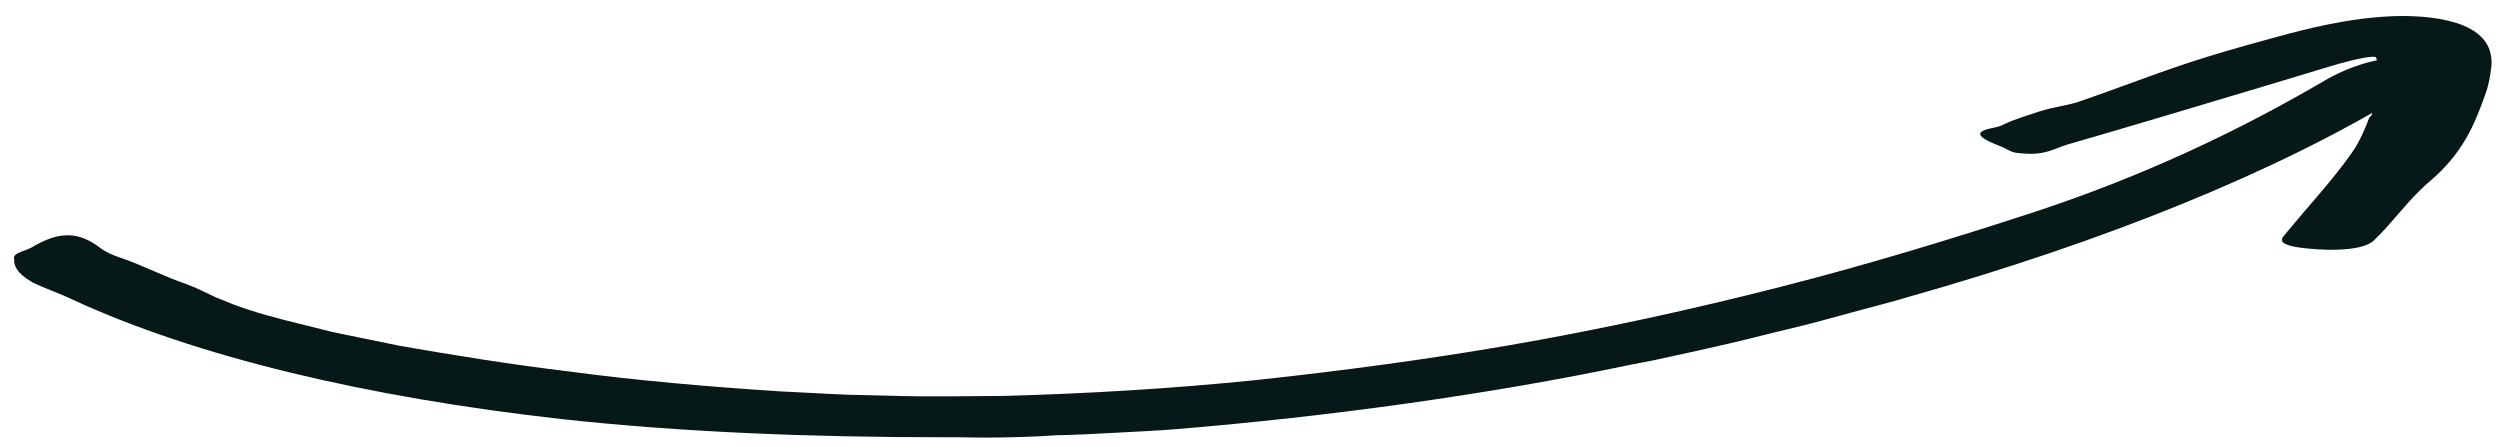 <svg width="151" height="27" viewBox="0 0 151 27" fill="none" xmlns="http://www.w3.org/2000/svg">
<path d="M99.795 21.779C100.96 21.514 103.667 20.971 106.619 20.216C107.364 20.032 108.13 19.846 108.905 19.658C109.68 19.471 110.422 19.253 111.176 19.054C112.662 18.642 114.154 18.277 115.385 17.901C127.016 14.608 137.47 10.421 145.108 5.739C146.244 4.997 148.308 3.763 146.449 3.496C144.509 3.22 142.136 3.803 140.224 4.977C135.381 7.795 129.693 10.558 122.912 12.793C117.961 14.411 112.902 15.96 107.58 17.317C102.268 18.675 96.778 19.882 91.159 20.853C86.106 21.725 80.99 22.405 75.879 22.955C70.763 23.476 65.671 23.776 60.668 23.913C58.344 23.924 55.995 23.979 53.75 23.9C52.618 23.865 51.471 23.865 50.366 23.805L47.052 23.635C42.695 23.349 38.429 22.981 34.401 22.44C30.866 22.015 27.495 21.471 24.171 20.892L21.776 20.402C20.987 20.232 20.15 20.087 19.418 19.888C17.924 19.506 16.354 19.155 15.001 18.703C14.347 18.499 13.706 18.237 13.065 17.972C12.461 17.687 11.876 17.389 11.217 17.144C10.062 16.761 8.51 15.986 7.364 15.598C6.855 15.434 6.412 15.237 6.105 15.012C4.77 13.974 3.598 13.937 1.924 14.937C1.562 15.159 0.758 15.273 0.85 15.617C0.852 15.631 0.855 15.661 0.857 15.675C0.828 16.252 1.321 16.687 1.986 17.068C2.719 17.426 3.624 17.729 4.367 18.089C11.868 21.555 22.168 23.997 33.925 25.313C41.178 26.106 49.02 26.416 57.082 26.41C58.189 26.399 59.263 26.453 60.397 26.424C61.523 26.404 62.656 26.372 63.824 26.288L63.784 26.29C64.969 26.27 66.178 26.203 67.388 26.139C68.597 26.072 69.808 26.02 71.024 25.922C80.251 25.163 89.987 23.823 98.508 22.026C98.828 21.953 99.299 21.884 99.795 21.779Z" fill="#061818"/>
<path d="M143.094 7.129C142.982 7.435 142.566 8.522 142.054 9.225C140.916 10.852 139.416 12.453 138.063 14.106C137.845 14.366 137.308 14.787 139.24 14.997C141.243 15.217 142.837 15.033 143.365 14.539C144.625 13.341 145.375 12.139 146.739 10.969C148.782 9.242 149.474 7.481 150.091 5.76C150.243 5.371 150.325 4.984 150.398 4.601L150.477 4.025C150.501 3.815 150.495 3.601 150.458 3.384C150.384 2.949 150.219 2.499 149.654 2.036C149.387 1.817 148.916 1.553 148.335 1.377C147.754 1.197 147.05 1.069 146.264 1.01C145.529 0.952 144.72 0.951 143.89 1.013C143.029 1.074 142.293 1.179 141.628 1.287C140.298 1.513 139.223 1.778 138.256 2.03L136.943 2.387L135.717 2.726C134.907 2.955 134.097 3.188 133.309 3.433C130.588 4.274 128.135 5.267 125.501 6.16C124.878 6.369 123.915 6.491 123.224 6.717C122.658 6.905 121.687 7.205 121.206 7.434C120.999 7.534 120.783 7.645 120.51 7.694C119.211 7.931 119.29 8.247 120.861 8.849C121.206 8.981 121.455 9.216 121.907 9.242C121.927 9.243 121.968 9.246 121.978 9.248C123.527 9.432 124.03 8.974 124.897 8.723C129.148 7.499 133.333 6.226 137.54 4.974L139.464 4.393C140.109 4.199 140.763 3.994 141.303 3.842C141.853 3.686 142.376 3.562 142.796 3.489C143.002 3.456 143.188 3.429 143.308 3.426C143.397 3.426 143.428 3.433 143.48 3.445C143.522 3.462 143.537 3.501 143.52 3.533C143.514 3.563 143.495 3.573 143.592 3.546C143.585 3.573 143.525 3.573 143.553 3.636C143.569 3.686 143.588 3.761 143.647 3.835C143.746 3.986 143.791 4.195 143.78 4.429C143.777 4.644 143.688 4.977 143.652 5.252C143.513 5.827 143.373 6.399 143.25 6.943C143.238 7.004 143.116 7.067 143.094 7.129Z" fill="#061818"/>
</svg>
